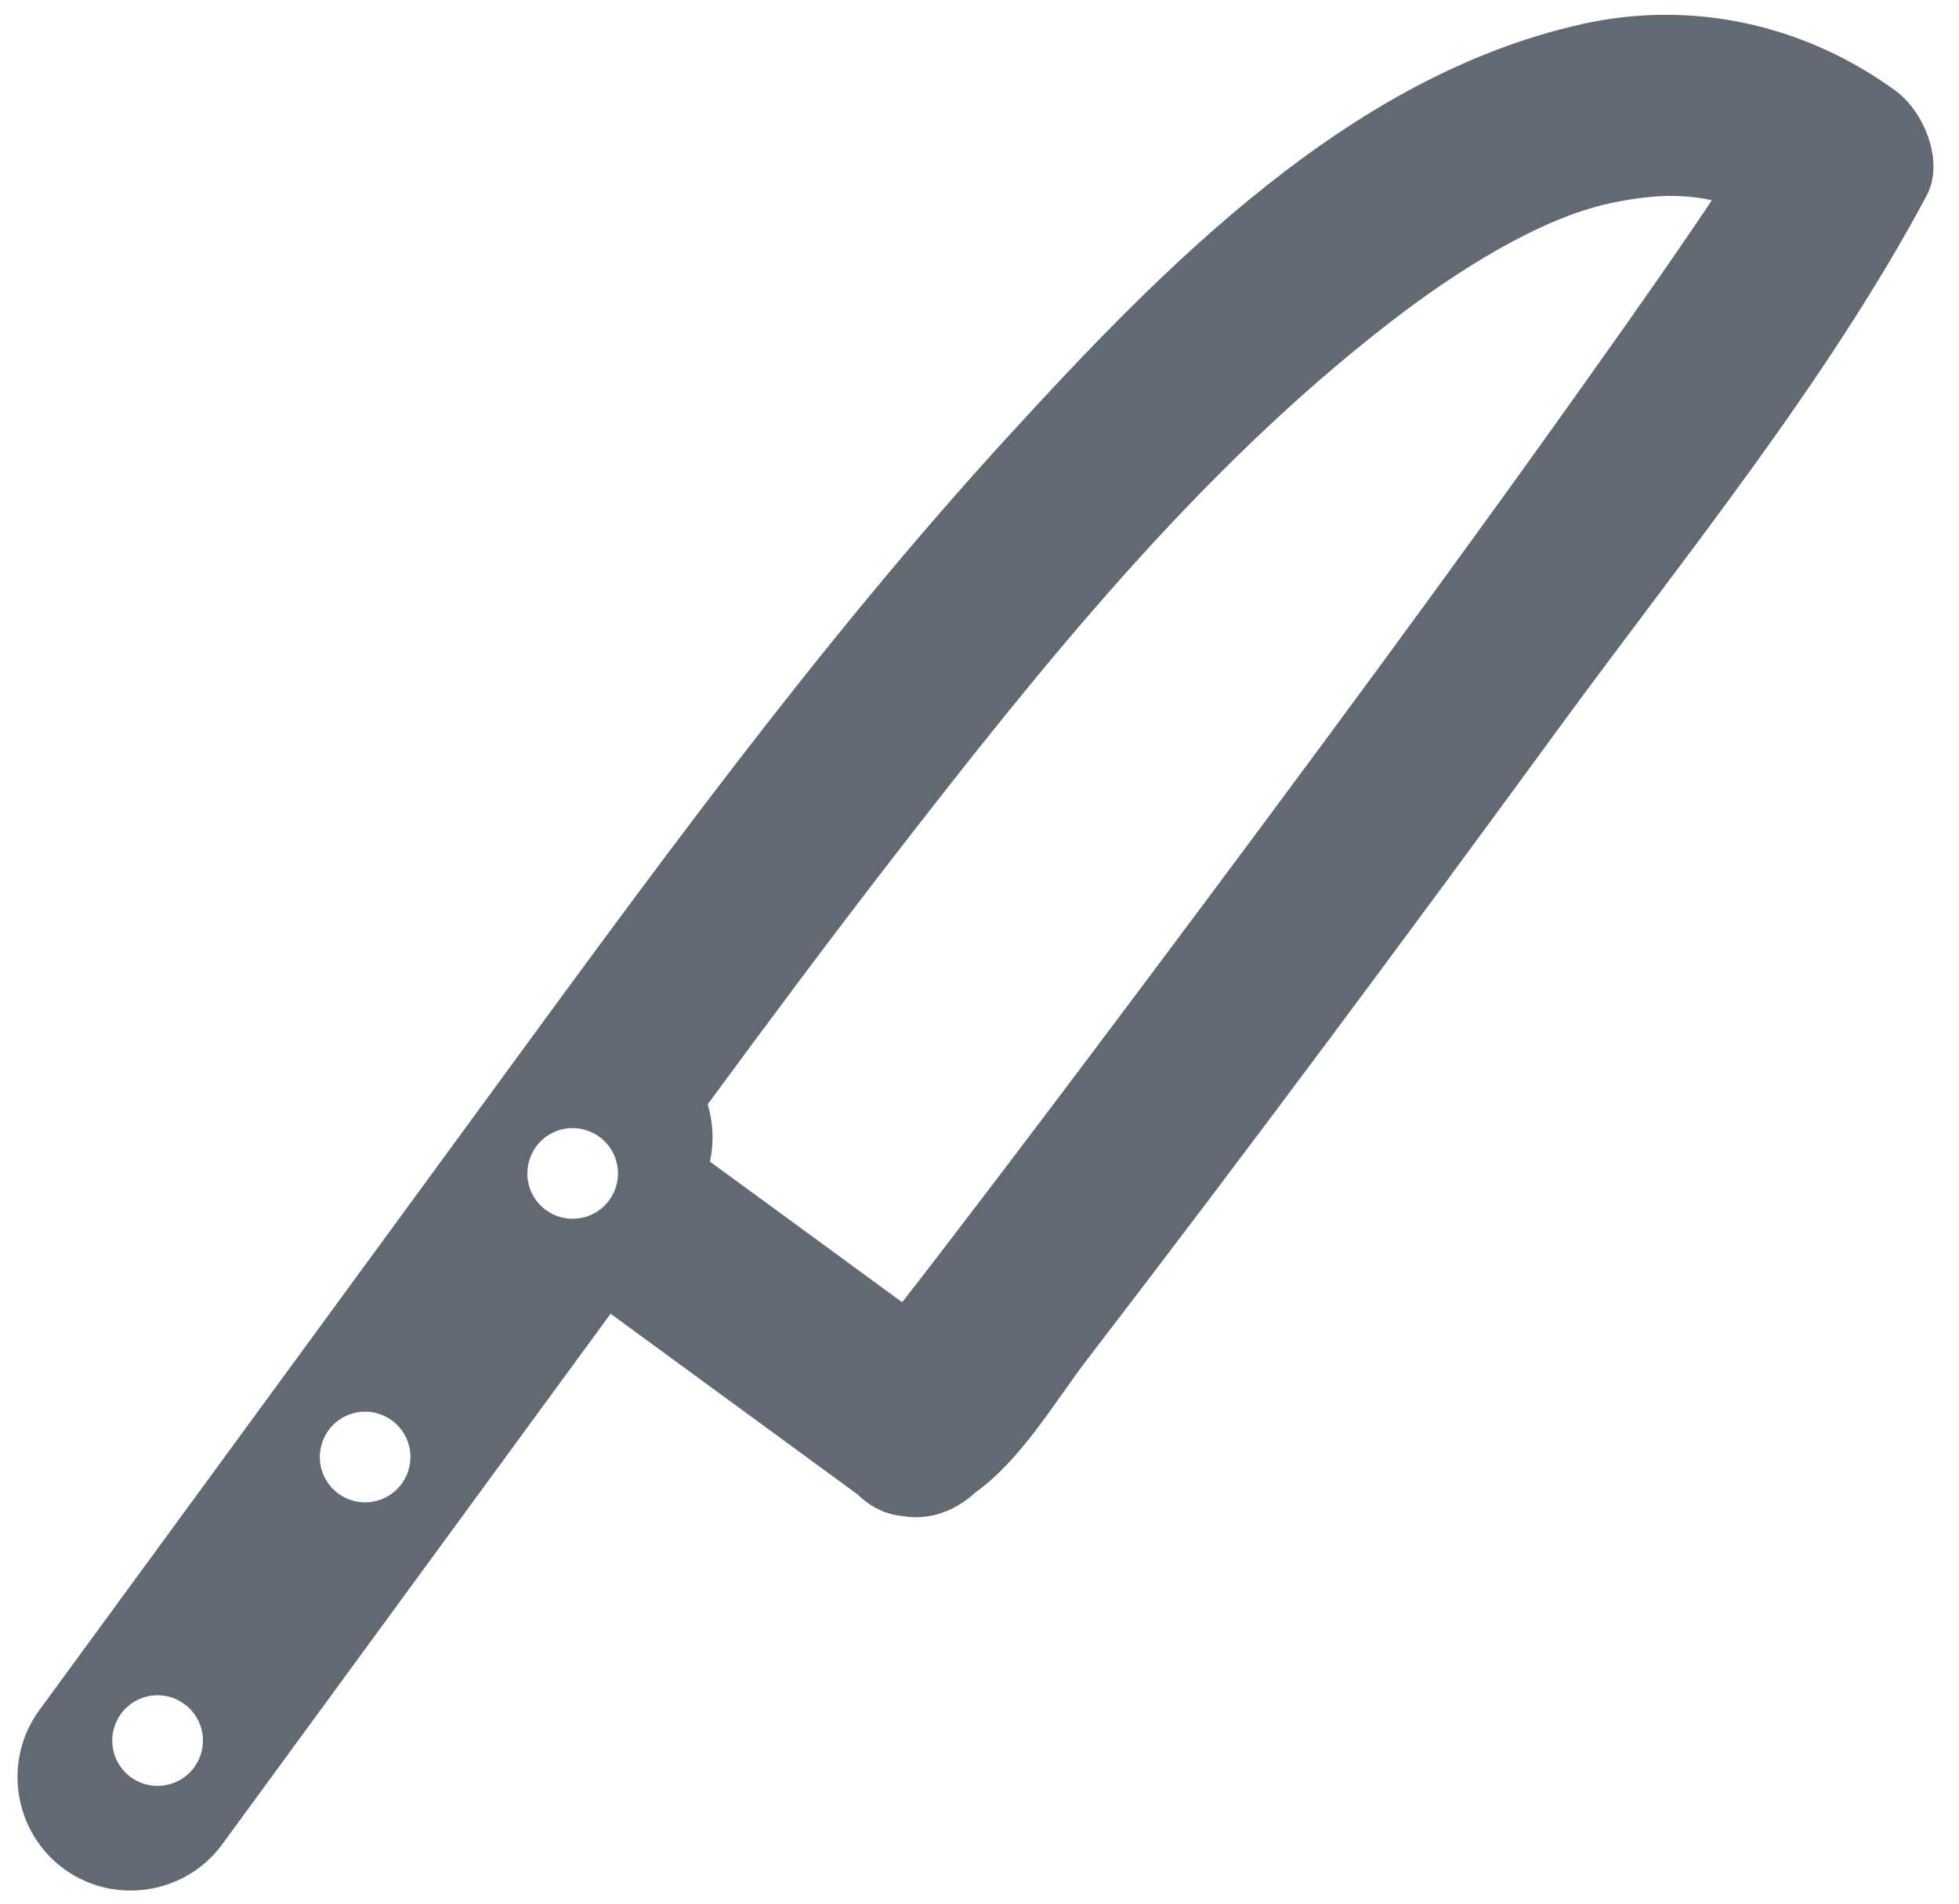 <?xml version="1.0" encoding="UTF-8" standalone="no"?>
<!DOCTYPE svg PUBLIC "-//W3C//DTD SVG 1.1//EN" "http://www.w3.org/Graphics/SVG/1.1/DTD/svg11.dtd">
<svg width="100%" height="100%" viewBox="0 0 214 208" version="1.1" xmlns="http://www.w3.org/2000/svg" xmlns:xlink="http://www.w3.org/1999/xlink" xml:space="preserve" xmlns:serif="http://www.serif.com/" style="fill-rule:evenodd;clip-rule:evenodd;stroke-linejoin:round;stroke-miterlimit:2;">
    <g transform="matrix(-6.12323e-17,1,1,6.12323e-17,1.26837e-14,0)">
        <path d="M186.84,4.29L120.88,52.56C95.8,70.92 70.49,89.22 47.55,110.24C29.06,127.17 8.23,147.48 2.61,172.92C-0.04,184.93 2.69,197.13 9.89,207.04C12.17,210.18 17.65,212.46 21.4,210.45C41.96,199.44 60.68,184.09 79.45,170.36C102.63,153.41 125.7,136.29 148.47,118.8C152.96,115.35 159.49,111.56 163.07,106.52C165.05,104.39 166.17,101.52 165.61,98.5C165.44,96.66 164.56,95.01 163.27,93.69C156.69,84.69 150.1,75.7 143.52,66.7L201.48,24.28C206.98,20.26 208.18,12.47 204.16,6.97C200.12,1.47 192.33,0.27 186.84,4.29ZM142.27,98.55C140.44,99.98 138.6,101.4 136.76,102.81C127.01,110.3 117.18,117.7 107.34,125.07C83.99,142.55 60.54,159.92 36.71,176.75C31.8,180.22 26.87,183.66 21.88,187.01C21.14,183.73 21.28,180.22 22.19,175.95C23.85,168.16 29.63,159.07 35.13,151.95C51.47,130.78 72.88,113.67 93.9,97.39C102.71,90.57 111.66,83.92 120.64,77.31C122.66,77.91 124.82,78.01 126.9,77.55C132.02,84.56 137.14,91.55 142.27,98.55ZM131.12,66.55C128.91,68.17 125.81,67.69 124.2,65.48C122.58,63.27 123.06,60.17 125.27,58.56C127.48,56.95 130.58,57.42 132.19,59.63C133.81,61.84 133.33,64.94 131.12,66.55ZM162.1,43.88C159.89,45.5 156.79,45.02 155.18,42.81C153.56,40.6 154.04,37.5 156.25,35.89C158.46,34.28 161.56,34.75 163.17,36.96C164.79,39.16 164.31,42.26 162.1,43.88ZM193.08,21.21C190.87,22.83 187.77,22.35 186.16,20.14C184.54,17.93 185.02,14.83 187.23,13.22C189.44,11.6 192.54,12.08 194.15,14.29C195.77,16.49 195.29,19.59 193.08,21.21Z" style="fill:rgb(97,106,114);fill-rule:nonzero;"/>
    </g>
</svg>
